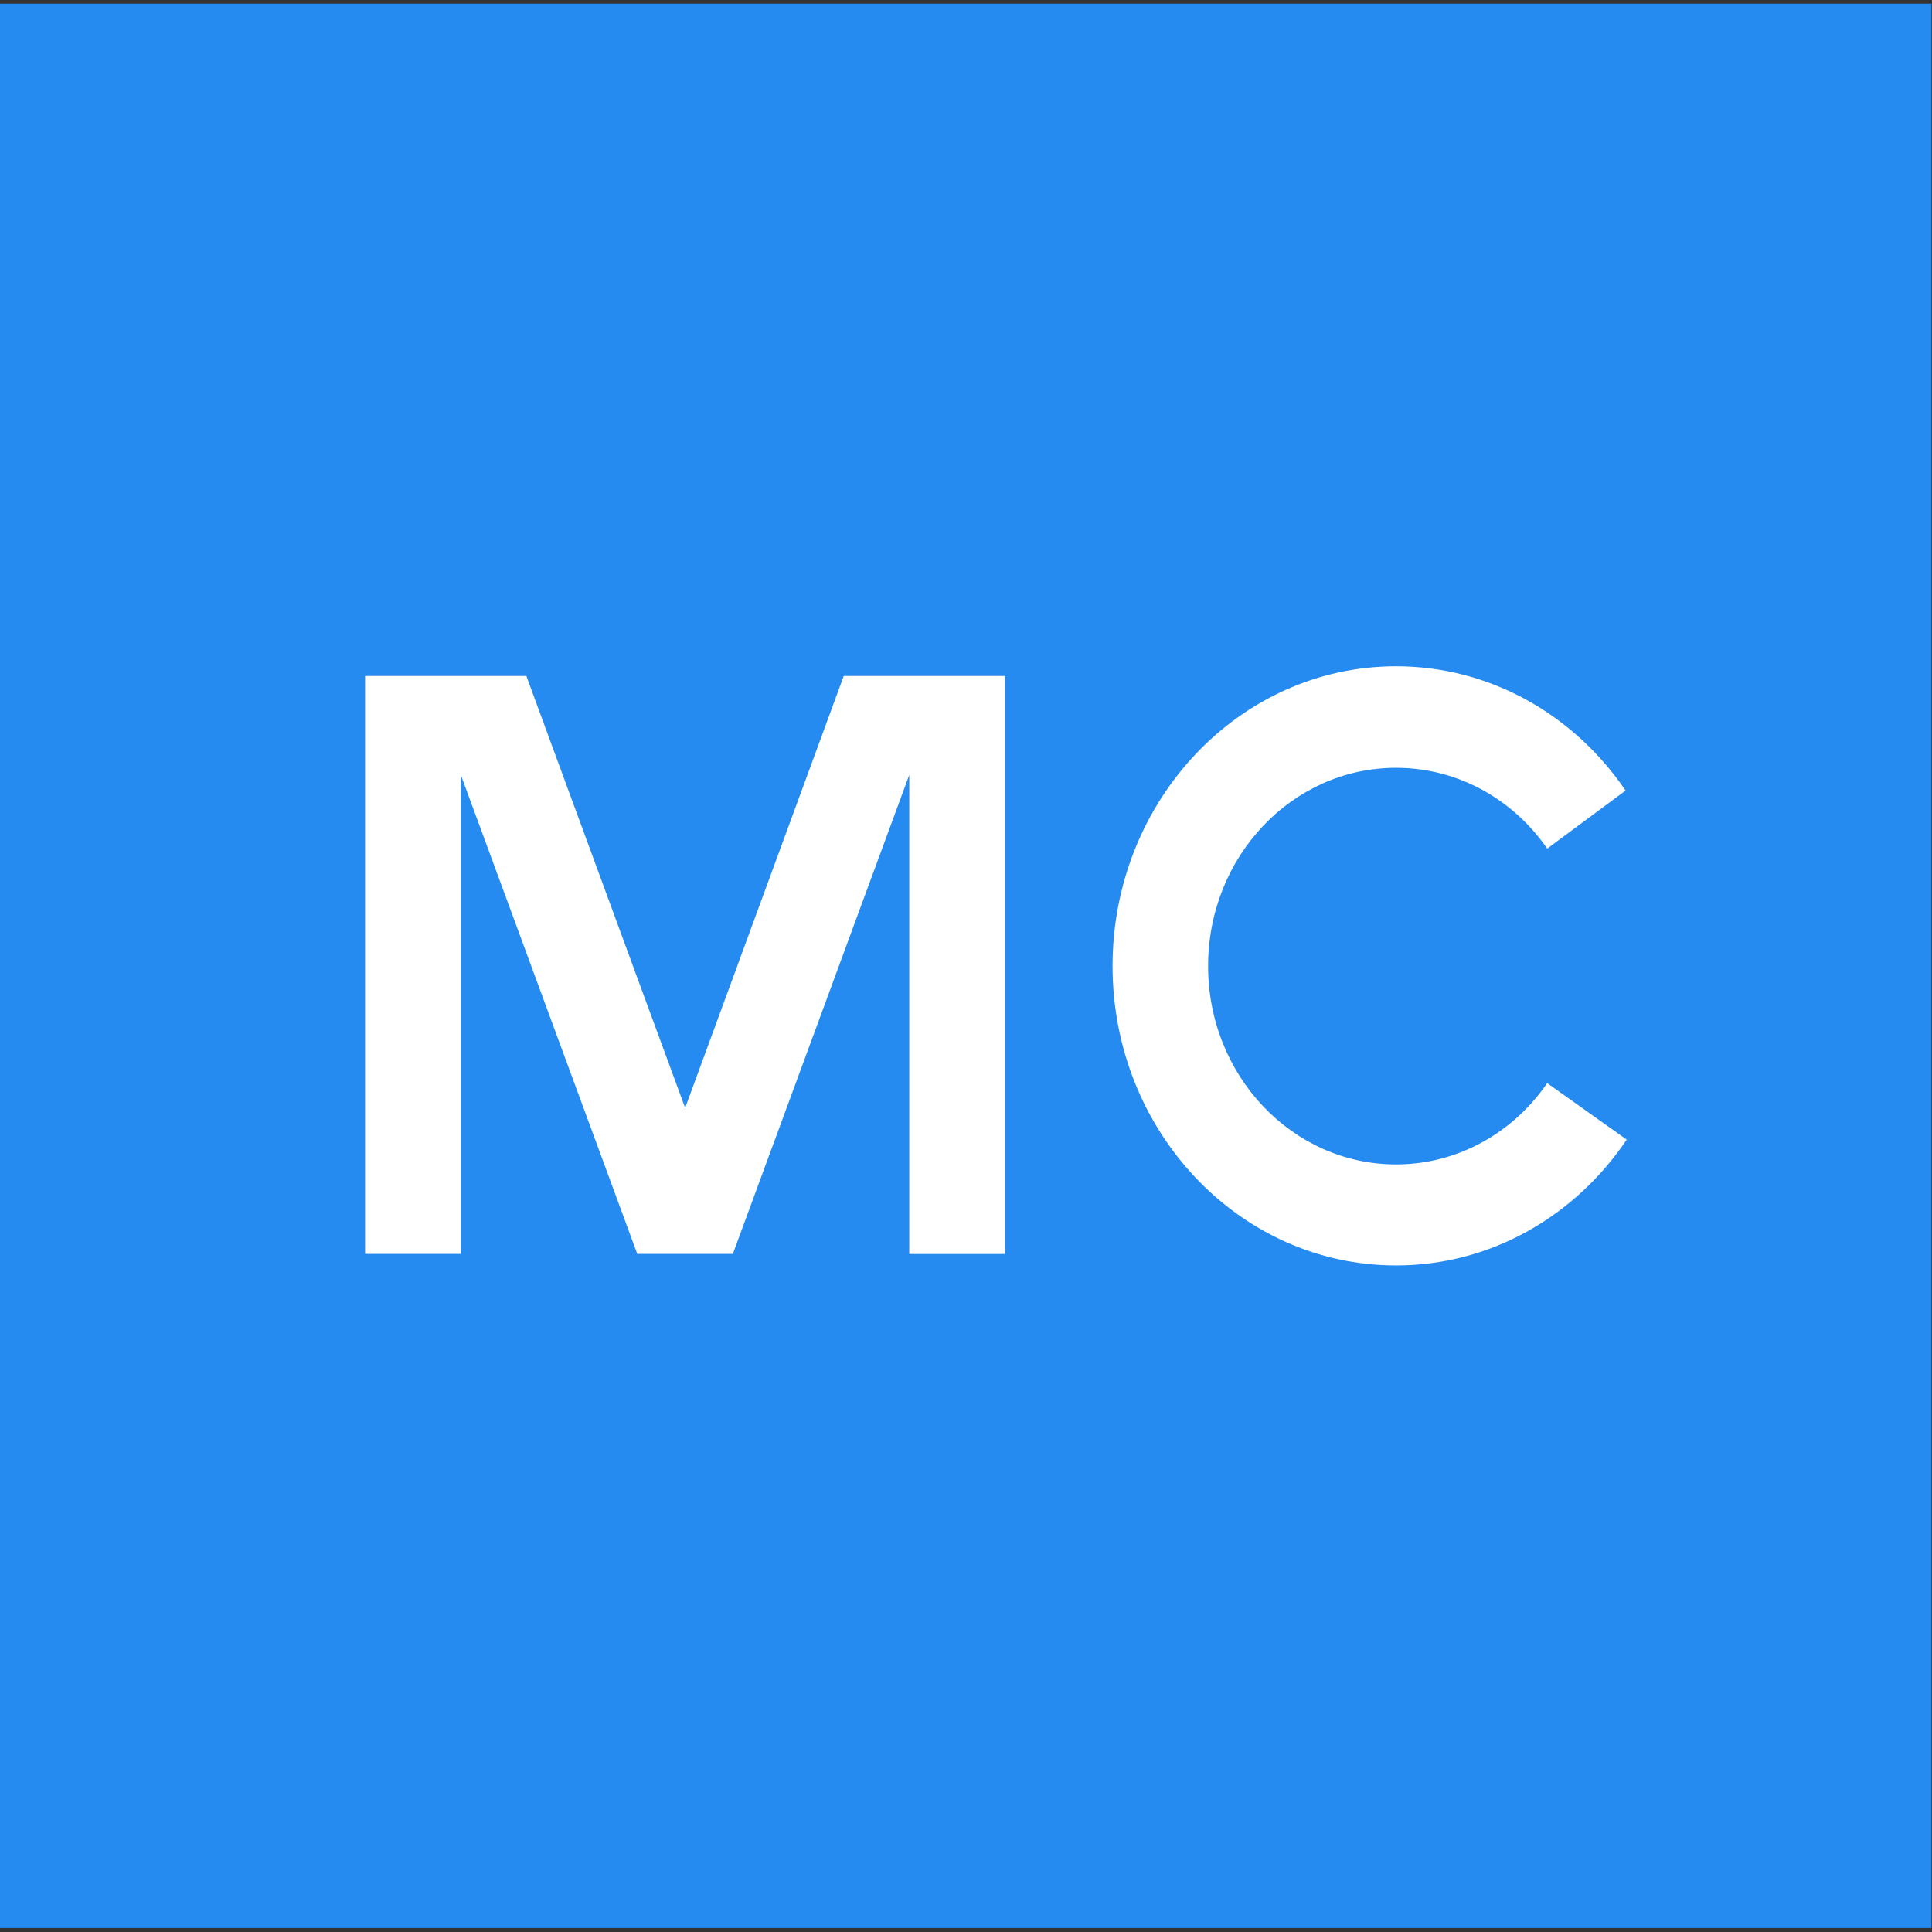 <?xml version="1.0" ?>
<svg xmlns="http://www.w3.org/2000/svg" class="c-logo__icon" viewBox="0 0 52.9 52.9">
	<rect x="0" y="0" width="52.9" height="52.9" fill="#333333" stroke="none"/>
	<style>
		.cls0 { fill: #0D3052; }
		.cls1 { fill: #268BF0; }
		.cls2 { fill: #fff; }
	</style>
	<path d="M 52.885,0.1 L 0.0,0.1 L 0.0,52.792 L 52.885,52.792 L 52.885,0.1" class="cls1"/>
	<path d="M 27.519,18.509 L 27.519,34.335 L 24.896,34.335 L 24.896,21.219 L 20.066,34.333 L 17.449,34.333 L 12.619,21.219 L 12.619,34.333 L 9.996,34.333 L 9.996,18.51 L 14.412,18.51 L 18.76,30.336 L 23.102,18.51 L 27.519,18.51 L 27.519,18.509 M 44.541,31.204 C 43.137,33.287 40.836,34.649 38.225,34.649 C 33.939,34.649 30.463,30.976 30.463,26.453 C 30.463,21.923 33.939,18.243 38.226,18.243 C 40.811,18.243 43.106,19.581 44.51,21.646 L 42.364,23.236 C 41.436,21.892 39.926,21.023 38.225,21.023 C 35.386,21.023 33.079,23.451 33.079,26.453 C 33.079,29.454 35.386,31.883 38.226,31.883 C 39.926,31.883 41.436,31.007 42.364,29.657 L 44.541,31.204 L 44.541,31.204" class="cls2"/>
</svg>
